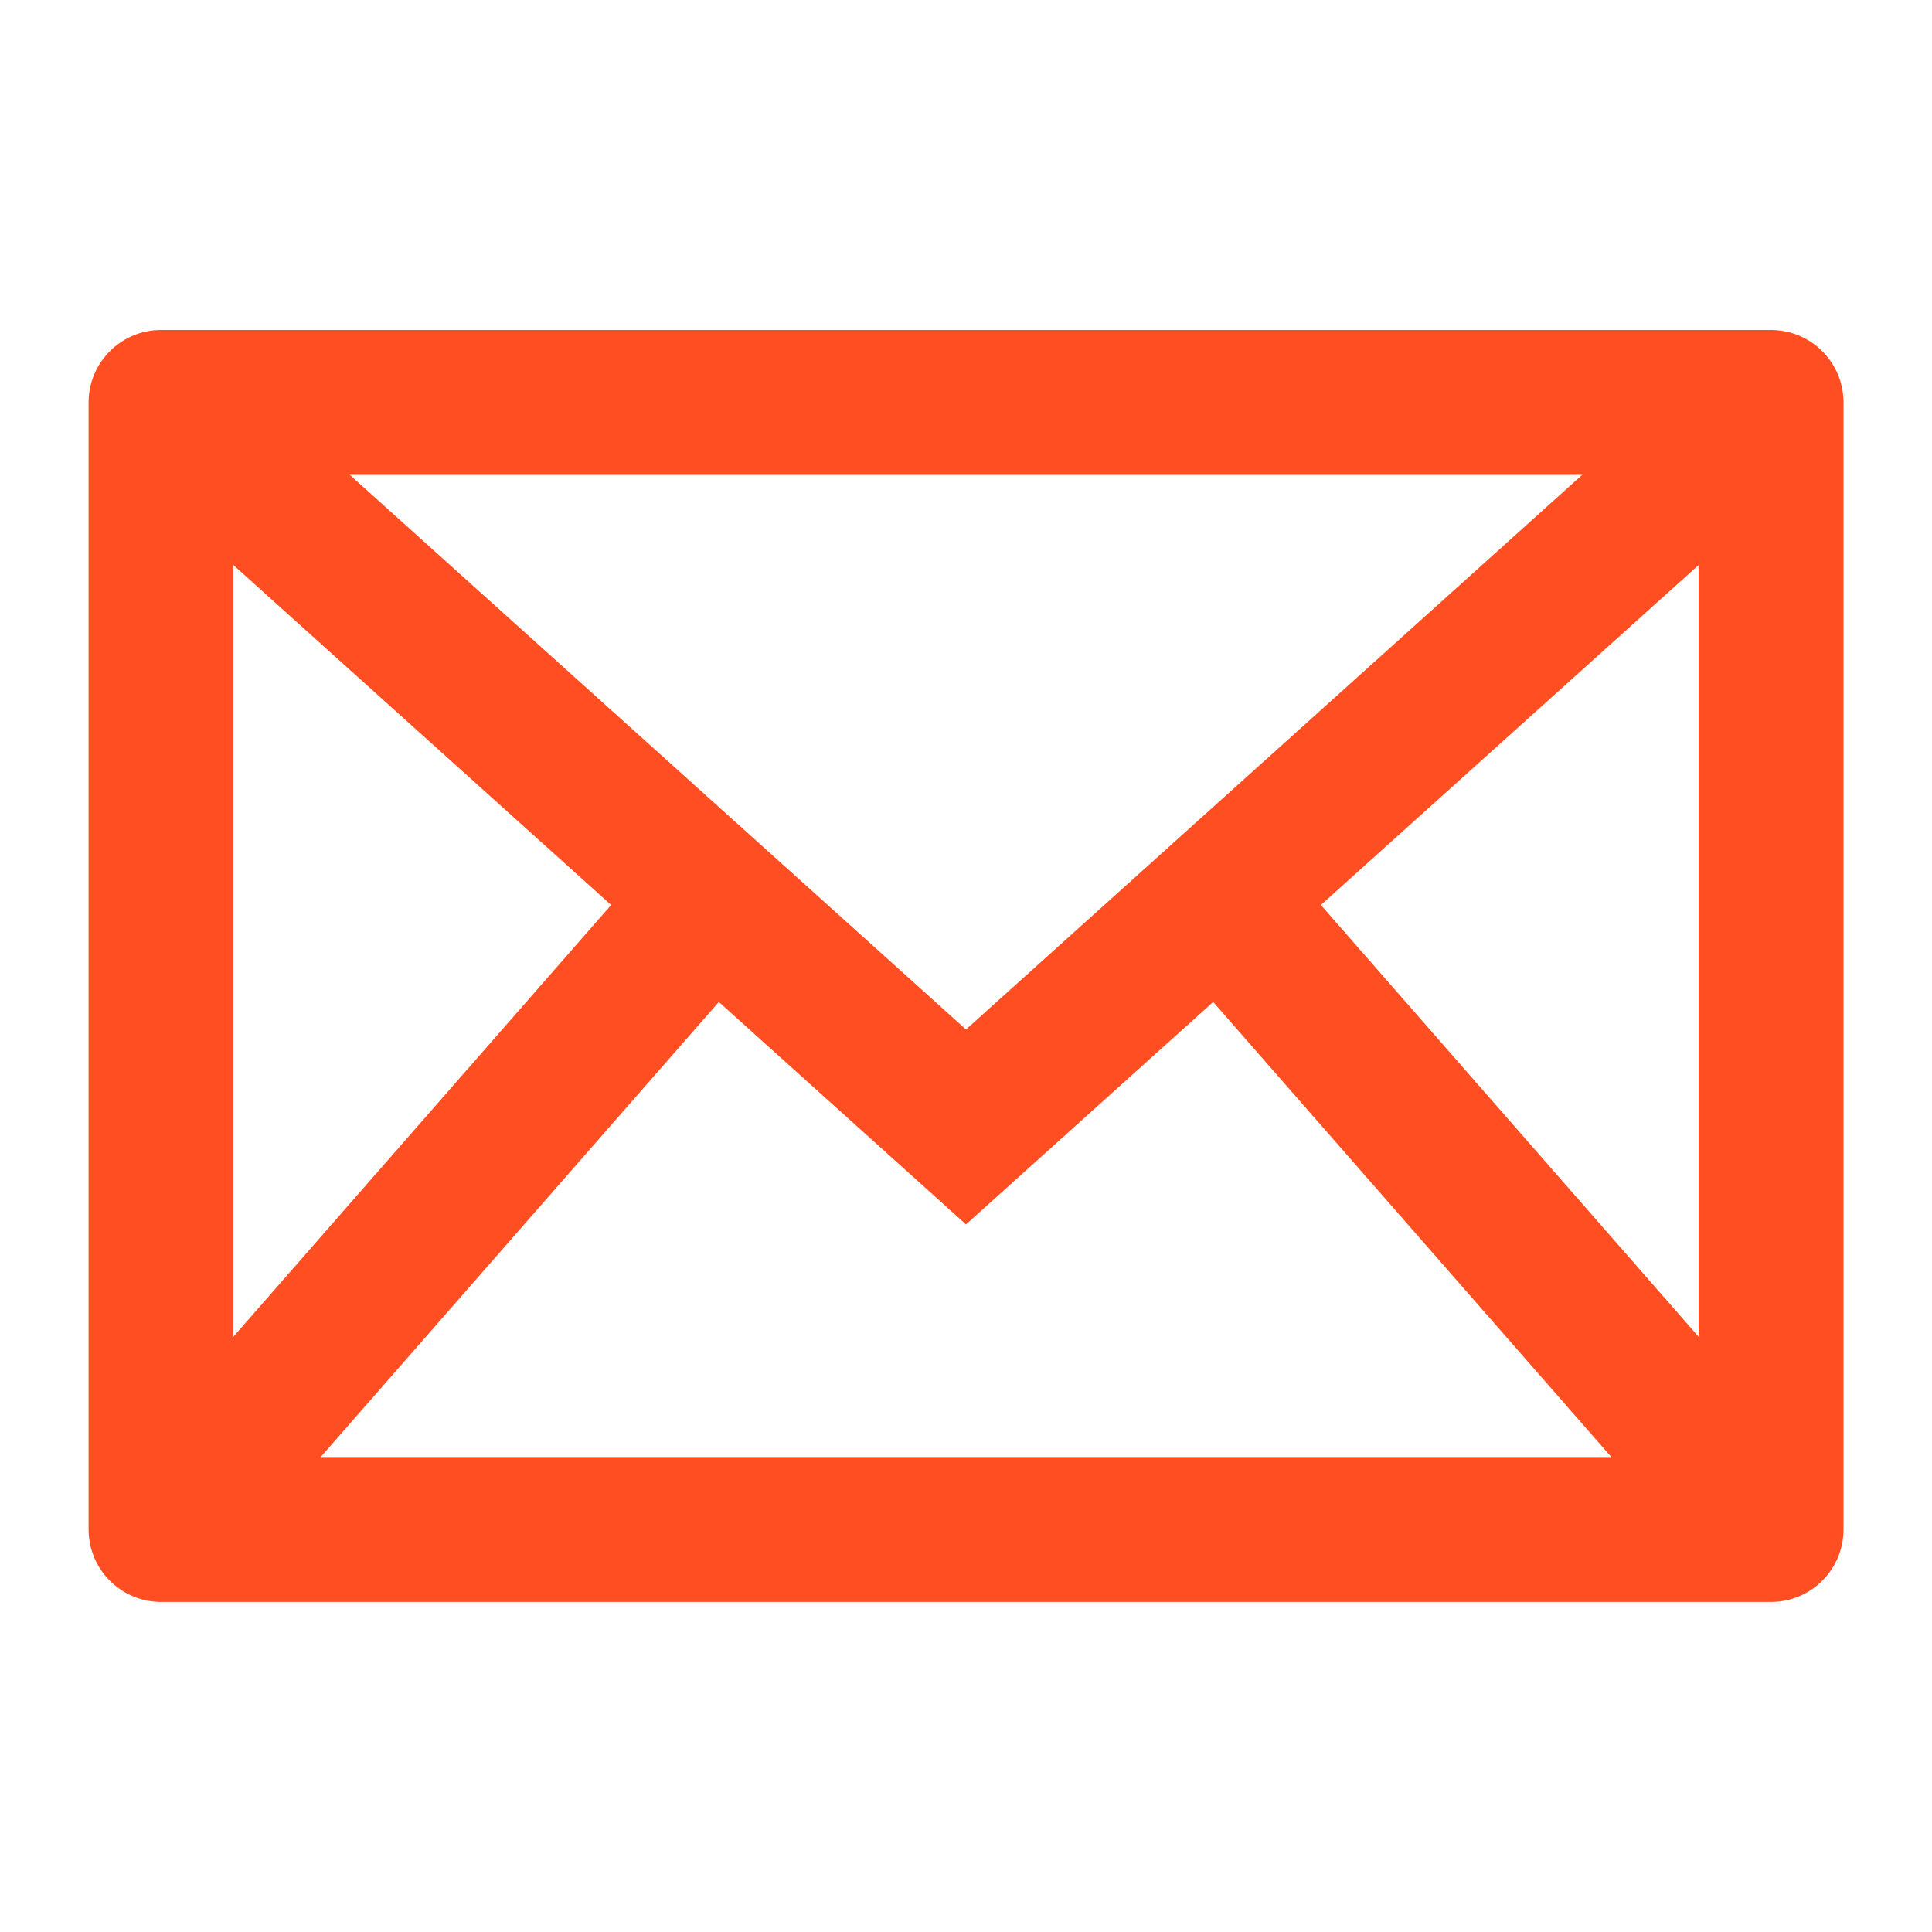 <svg width="20" height="20" fill="none" xmlns="http://www.w3.org/2000/svg"><path stroke="#FF4F22" stroke-width="1.5" stroke-linecap="round" stroke-linejoin="round" d="M1.667 4.166h16.667v11.667H1.667z"/><path d="M1.667 4.166L10 11.666l8.333-7.5M1.667 15.833l5.833-6.667" stroke="#FF4F22" stroke-width="1.5"/><path clip-rule="evenodd" d="M18.333 15.833L12.5 9.166l5.833 6.667z" stroke="#FF4F22" stroke-width="1.5"/></svg>